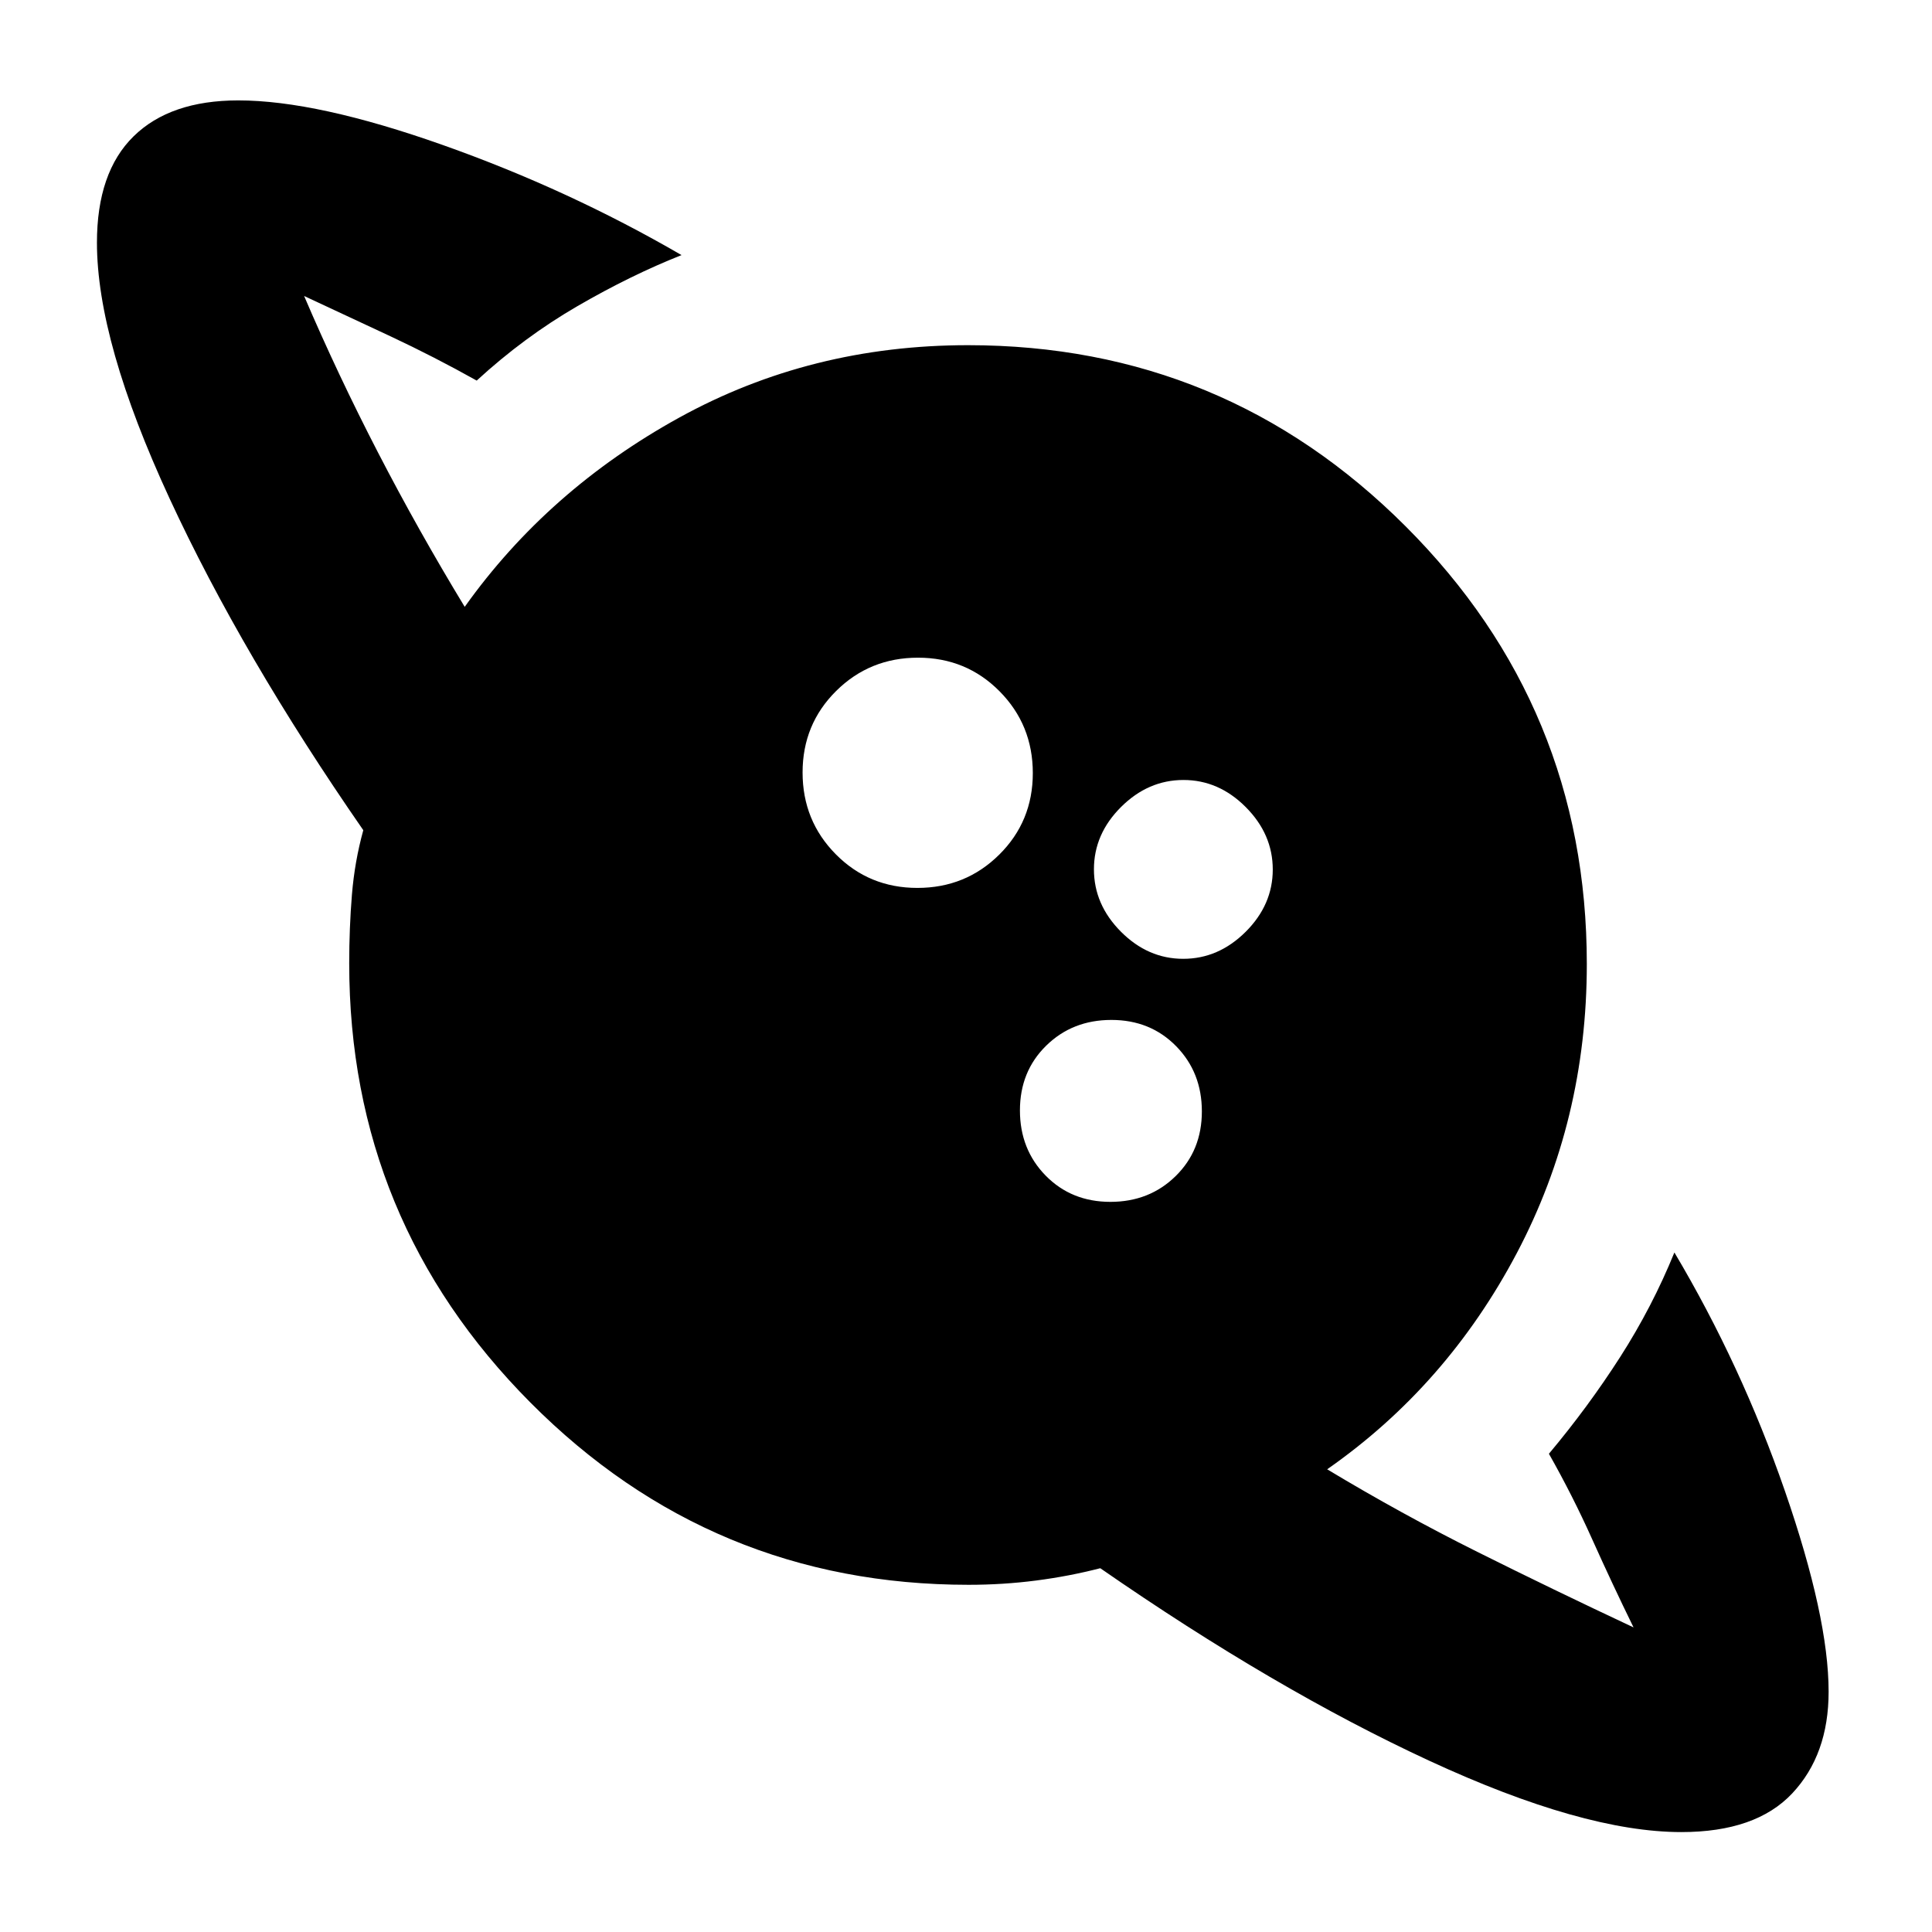 <svg xmlns="http://www.w3.org/2000/svg" height="20" viewBox="0 -960 960 960" width="20"><path d="M455.85-518.8q23.99 0 40.67-16.54 16.68-16.53 16.68-40.51 0-23.99-16.54-40.67-16.53-16.68-40.51-16.68-23.99 0-40.67 16.54-16.68 16.53-16.68 40.51 0 23.99 16.54 40.67 16.53 16.68 40.51 16.68ZM835.44-49.65q-48.68 0-125.27-35.46-76.58-35.45-163.45-95.65-15.52 4-31.92 6.12-16.4 2.12-33.49 2.12-127.69 0-217.74-90.55-90.05-90.55-90.05-218.24 0-17.6 1.35-34.11 1.35-16.51 5.65-32.06-60.19-86.87-96.27-164.84-36.08-77.96-36.08-127.12 0-34.95 18.2-52.81t52.04-17.86q39.06 0 101.7 22.2 62.63 22.19 118.54 54.67-25.15 9.96-51.71 25.35-26.55 15.39-50.07 37-21-11.76-42.88-22.02-21.88-10.26-42.88-20.02 16.72 39.08 36.72 77.78 20 38.69 43.08 76.69 41.44-58.15 106.68-94.08 65.23-35.94 143.41-35.94 127.43 0 217.46 90.02 90.02 90.03 90.02 217.46 0 77.8-34.82 143.73-34.81 65.92-94.2 107.36 36.86 22.18 74.55 40.99 37.69 18.81 77.69 37.57-10.77-22-20.53-43.76-9.76-21.76-21.52-42.52 19.48-23.24 35.41-48.09 15.92-24.85 26.94-51.93 33.24 55.91 54.94 118.6 21.69 62.68 21.69 99.64 0 31.28-18.07 50.52-18.07 19.24-55.12 19.24ZM551.75-362.8q19.37 0 32.41-12.79 13.04-12.79 13.04-32.16 0-19.37-12.79-32.41-12.79-13.04-32.16-13.04-19.37 0-32.41 12.79-13.04 12.79-13.04 32.16 0 19.37 12.79 32.41 12.79 13.04 32.16 13.04Zm36.19-120.77q17.54 0 31.02-13.42 13.47-13.42 13.47-30.95 0-17.54-13.42-31.02-13.42-13.47-30.95-13.47-17.54 0-31.02 13.42-13.47 13.42-13.47 30.95 0 17.54 13.42 31.02 13.42 13.47 30.95 13.47Z"/></svg>